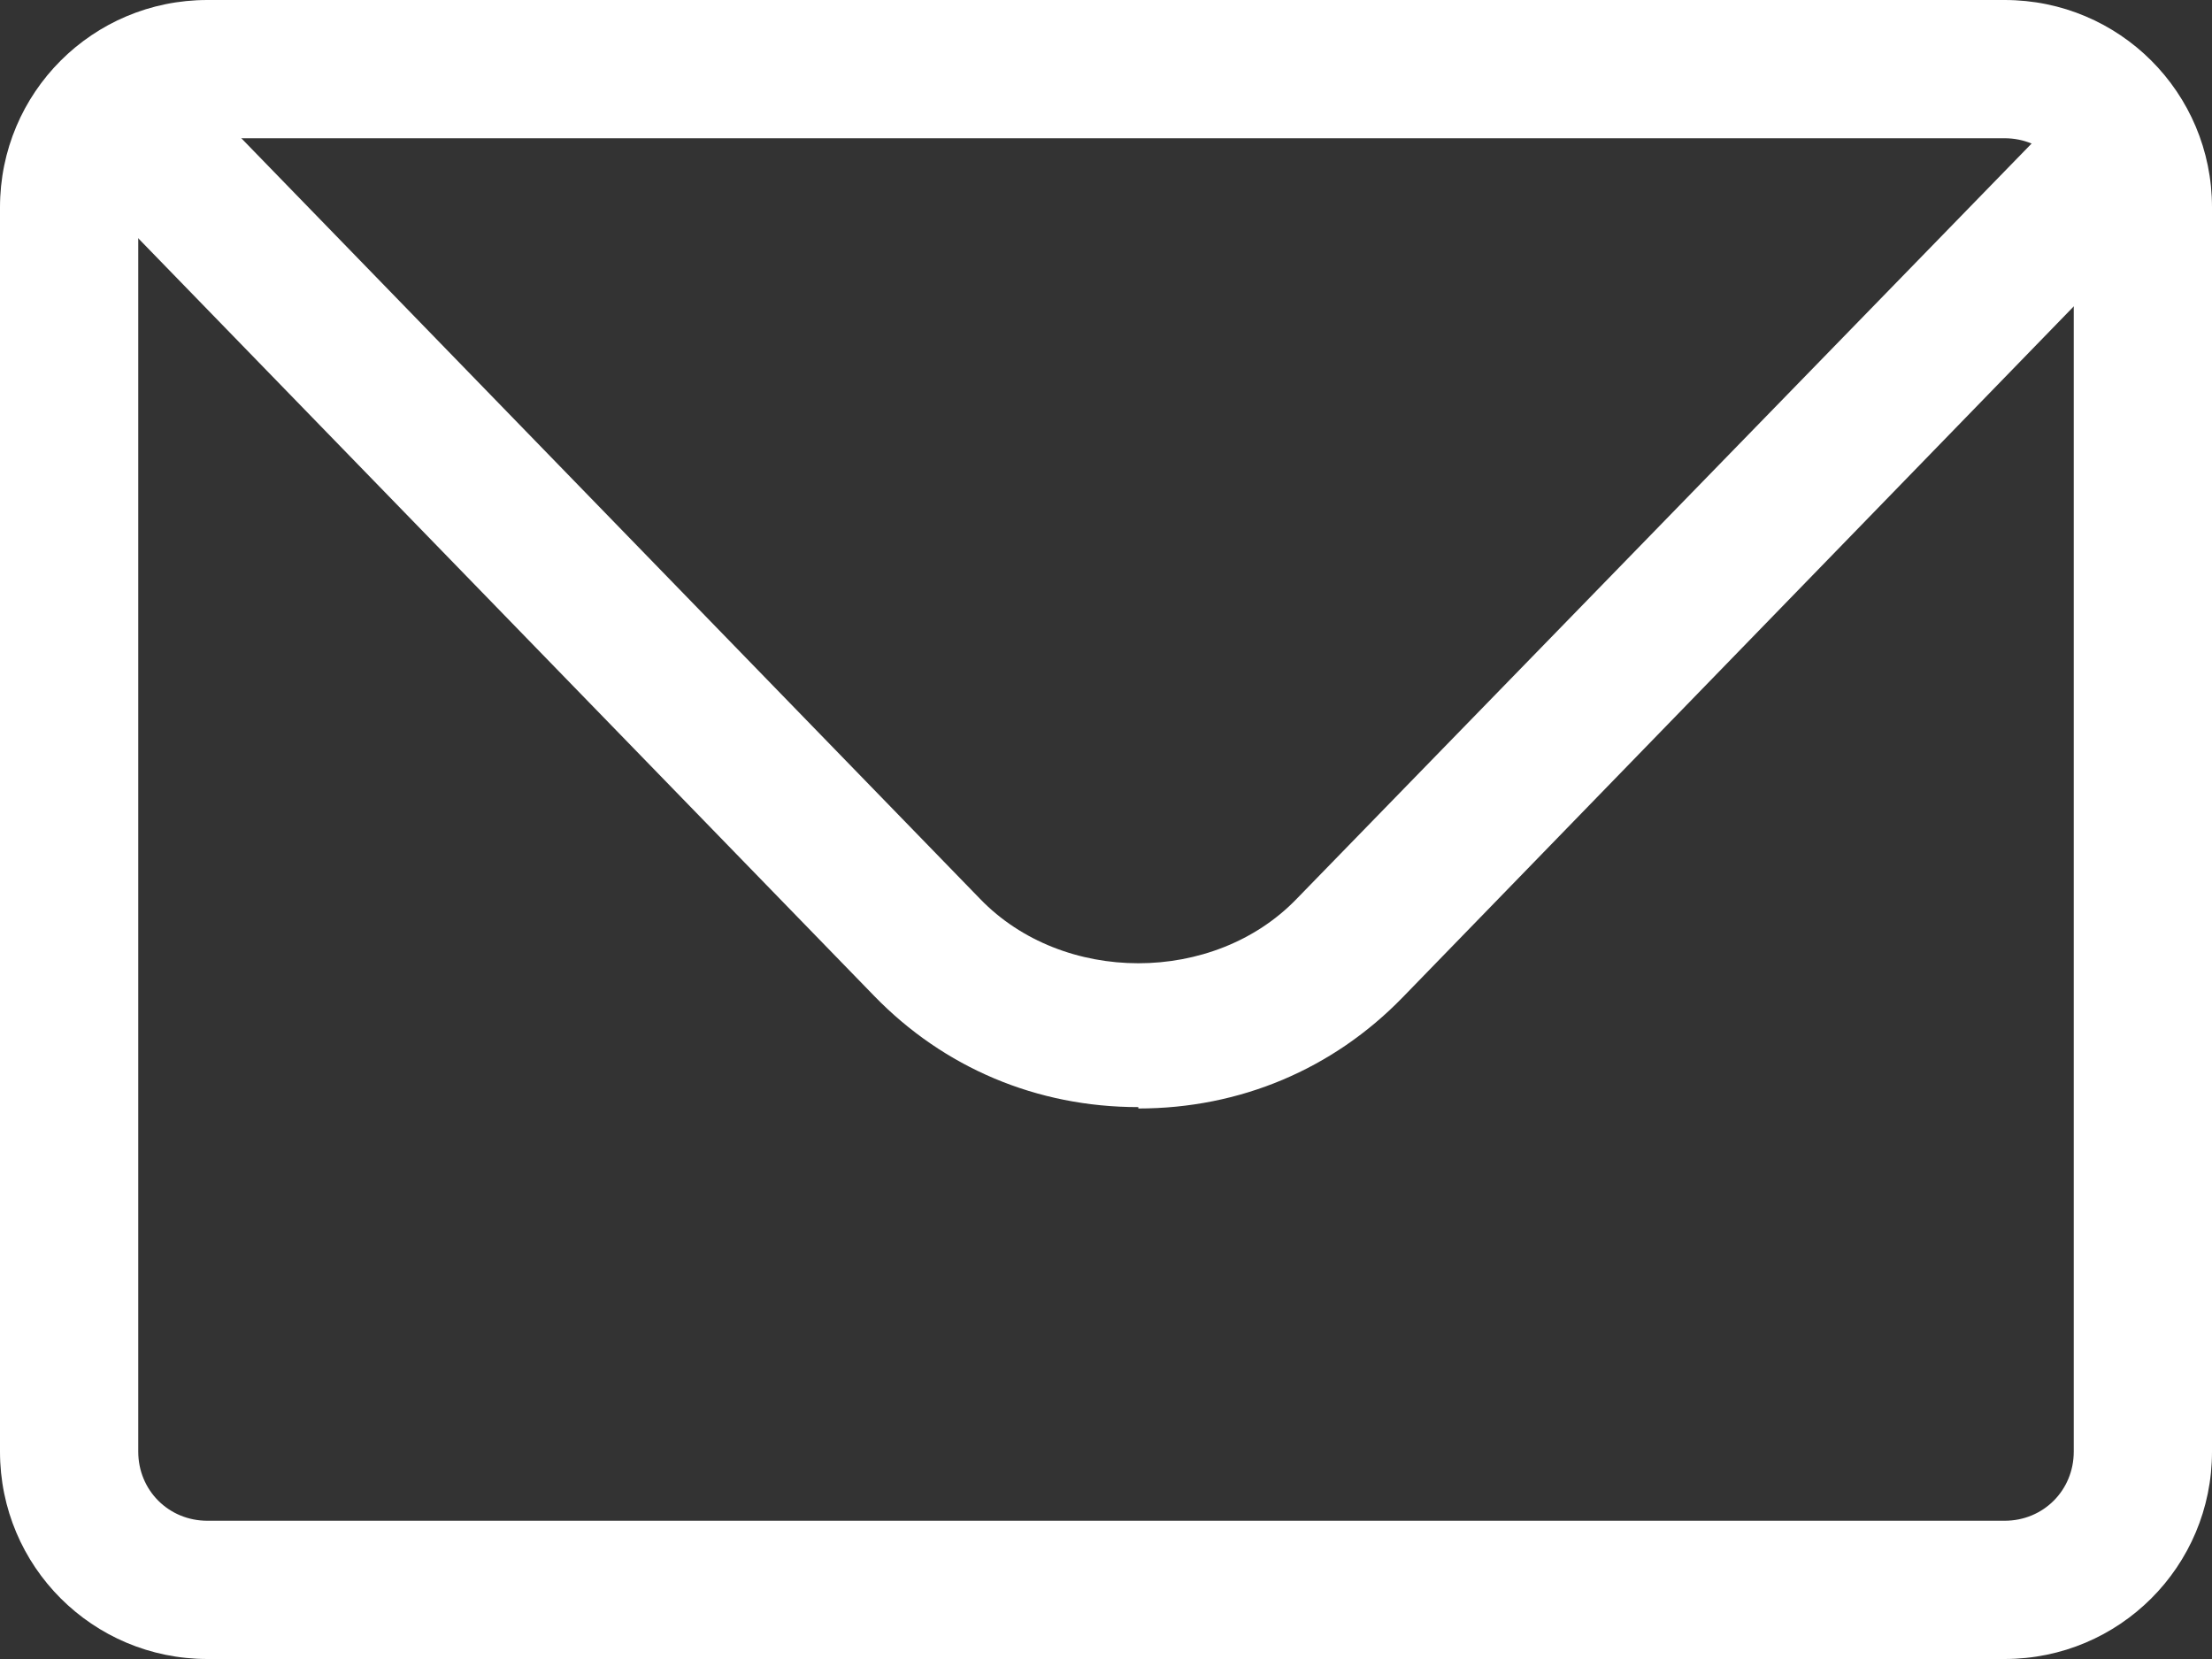 <svg width="24" height="18" viewBox="0 0 24 18" fill="none" xmlns="http://www.w3.org/2000/svg">
<rect x="0" y="0" width="24" height="18" fill="#333333" stroke="none"/>
<path d="M12.351 12.012C11.249 12.012 10.241 11.585 9.485 10.806L1.215 2.292C0.916 1.986 0.931 1.498 1.246 1.208C1.561 0.918 2.066 0.934 2.365 1.239L10.634 9.753C11.532 10.684 13.17 10.684 14.068 9.753L22.338 1.254C22.637 0.949 23.141 0.934 23.456 1.224C23.771 1.513 23.787 2.002 23.488 2.307L15.218 10.822C14.462 11.6 13.454 12.027 12.351 12.027V12.012Z" fill="white"/>
<path d="M21.75 18H2.25C1.005 18 0 16.995 0 15.75V2.25C0 1.005 1.005 0 2.25 0H21.75C22.995 0 24 1.005 24 2.25V15.75C24 16.995 22.995 18 21.75 18ZM2.25 1.5C1.83 1.5 1.5 1.83 1.5 2.25V15.75C1.5 16.17 1.83 16.5 2.25 16.5H21.75C22.17 16.5 22.5 16.17 22.5 15.75V2.25C22.5 1.83 22.17 1.5 21.75 1.5H2.25Z" fill="white"/>
</svg>



